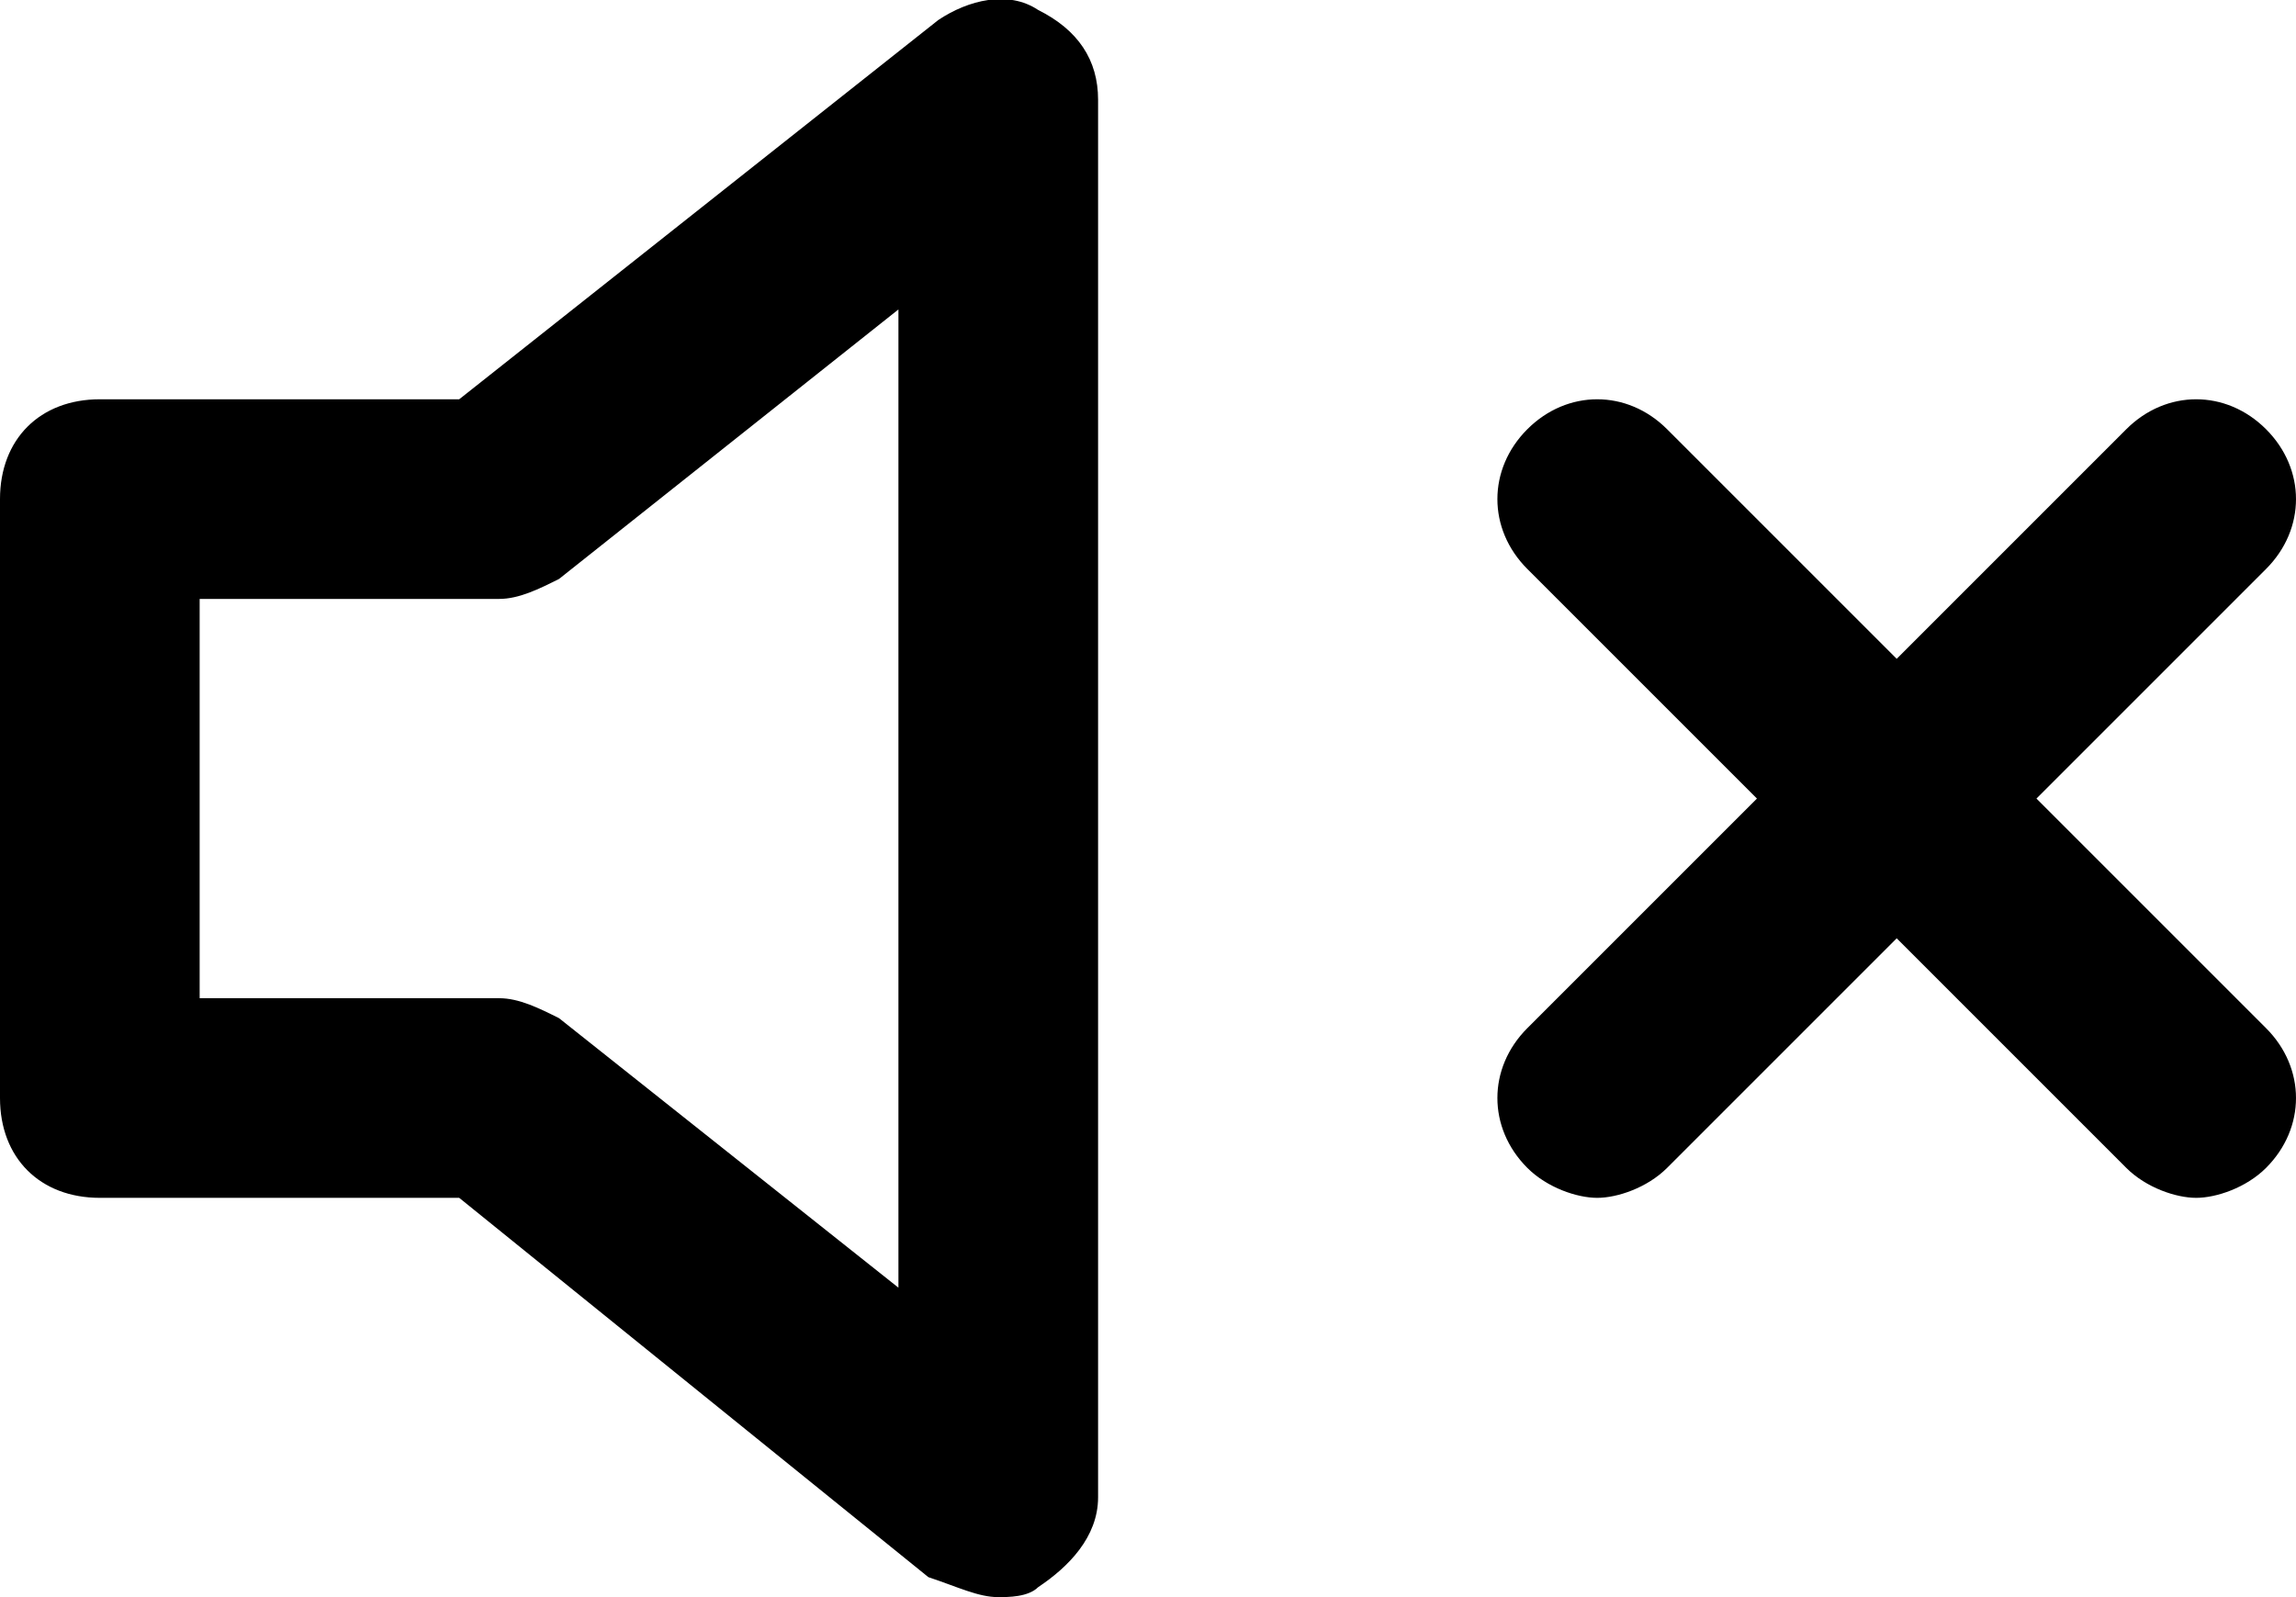 <svg version="1.1" id="Слой_1" xmlns="http://www.w3.org/2000/svg" x="0" y="0" viewBox="0 0 23 16" xml:space="preserve"><path d="M10.4.1c-.3-.2-.7-.1-1 .1L4.6 4H1c-.6 0-1 .4-1 1v6c0 .6.4 1 1 1h3.6l4.7 3.8c.3.1.5.2.7.2.1 0 .3 0 .4-.1.3-.2.6-.5.6-.9V1c0-.4-.2-.7-.6-.9zM9 12.9l-3.4-2.7c-.2-.1-.4-.2-.6-.2H2V6h3c.2 0 .4-.1.6-.2L9 3.1v9.8zM20.4 8l2.3-2.3c.4-.4.4-1 0-1.4s-1-.4-1.4 0L19 6.6l-2.3-2.3c-.4-.4-1-.4-1.4 0s-.4 1 0 1.4L17.6 8l-2.3 2.3c-.4.4-.4 1 0 1.4.2.2.5.3.7.3s.5-.1.7-.3L19 9.4l2.3 2.3c.2.2.5.3.7.3s.5-.1.7-.3c.4-.4.4-1 0-1.4L20.4 8z"/></svg>